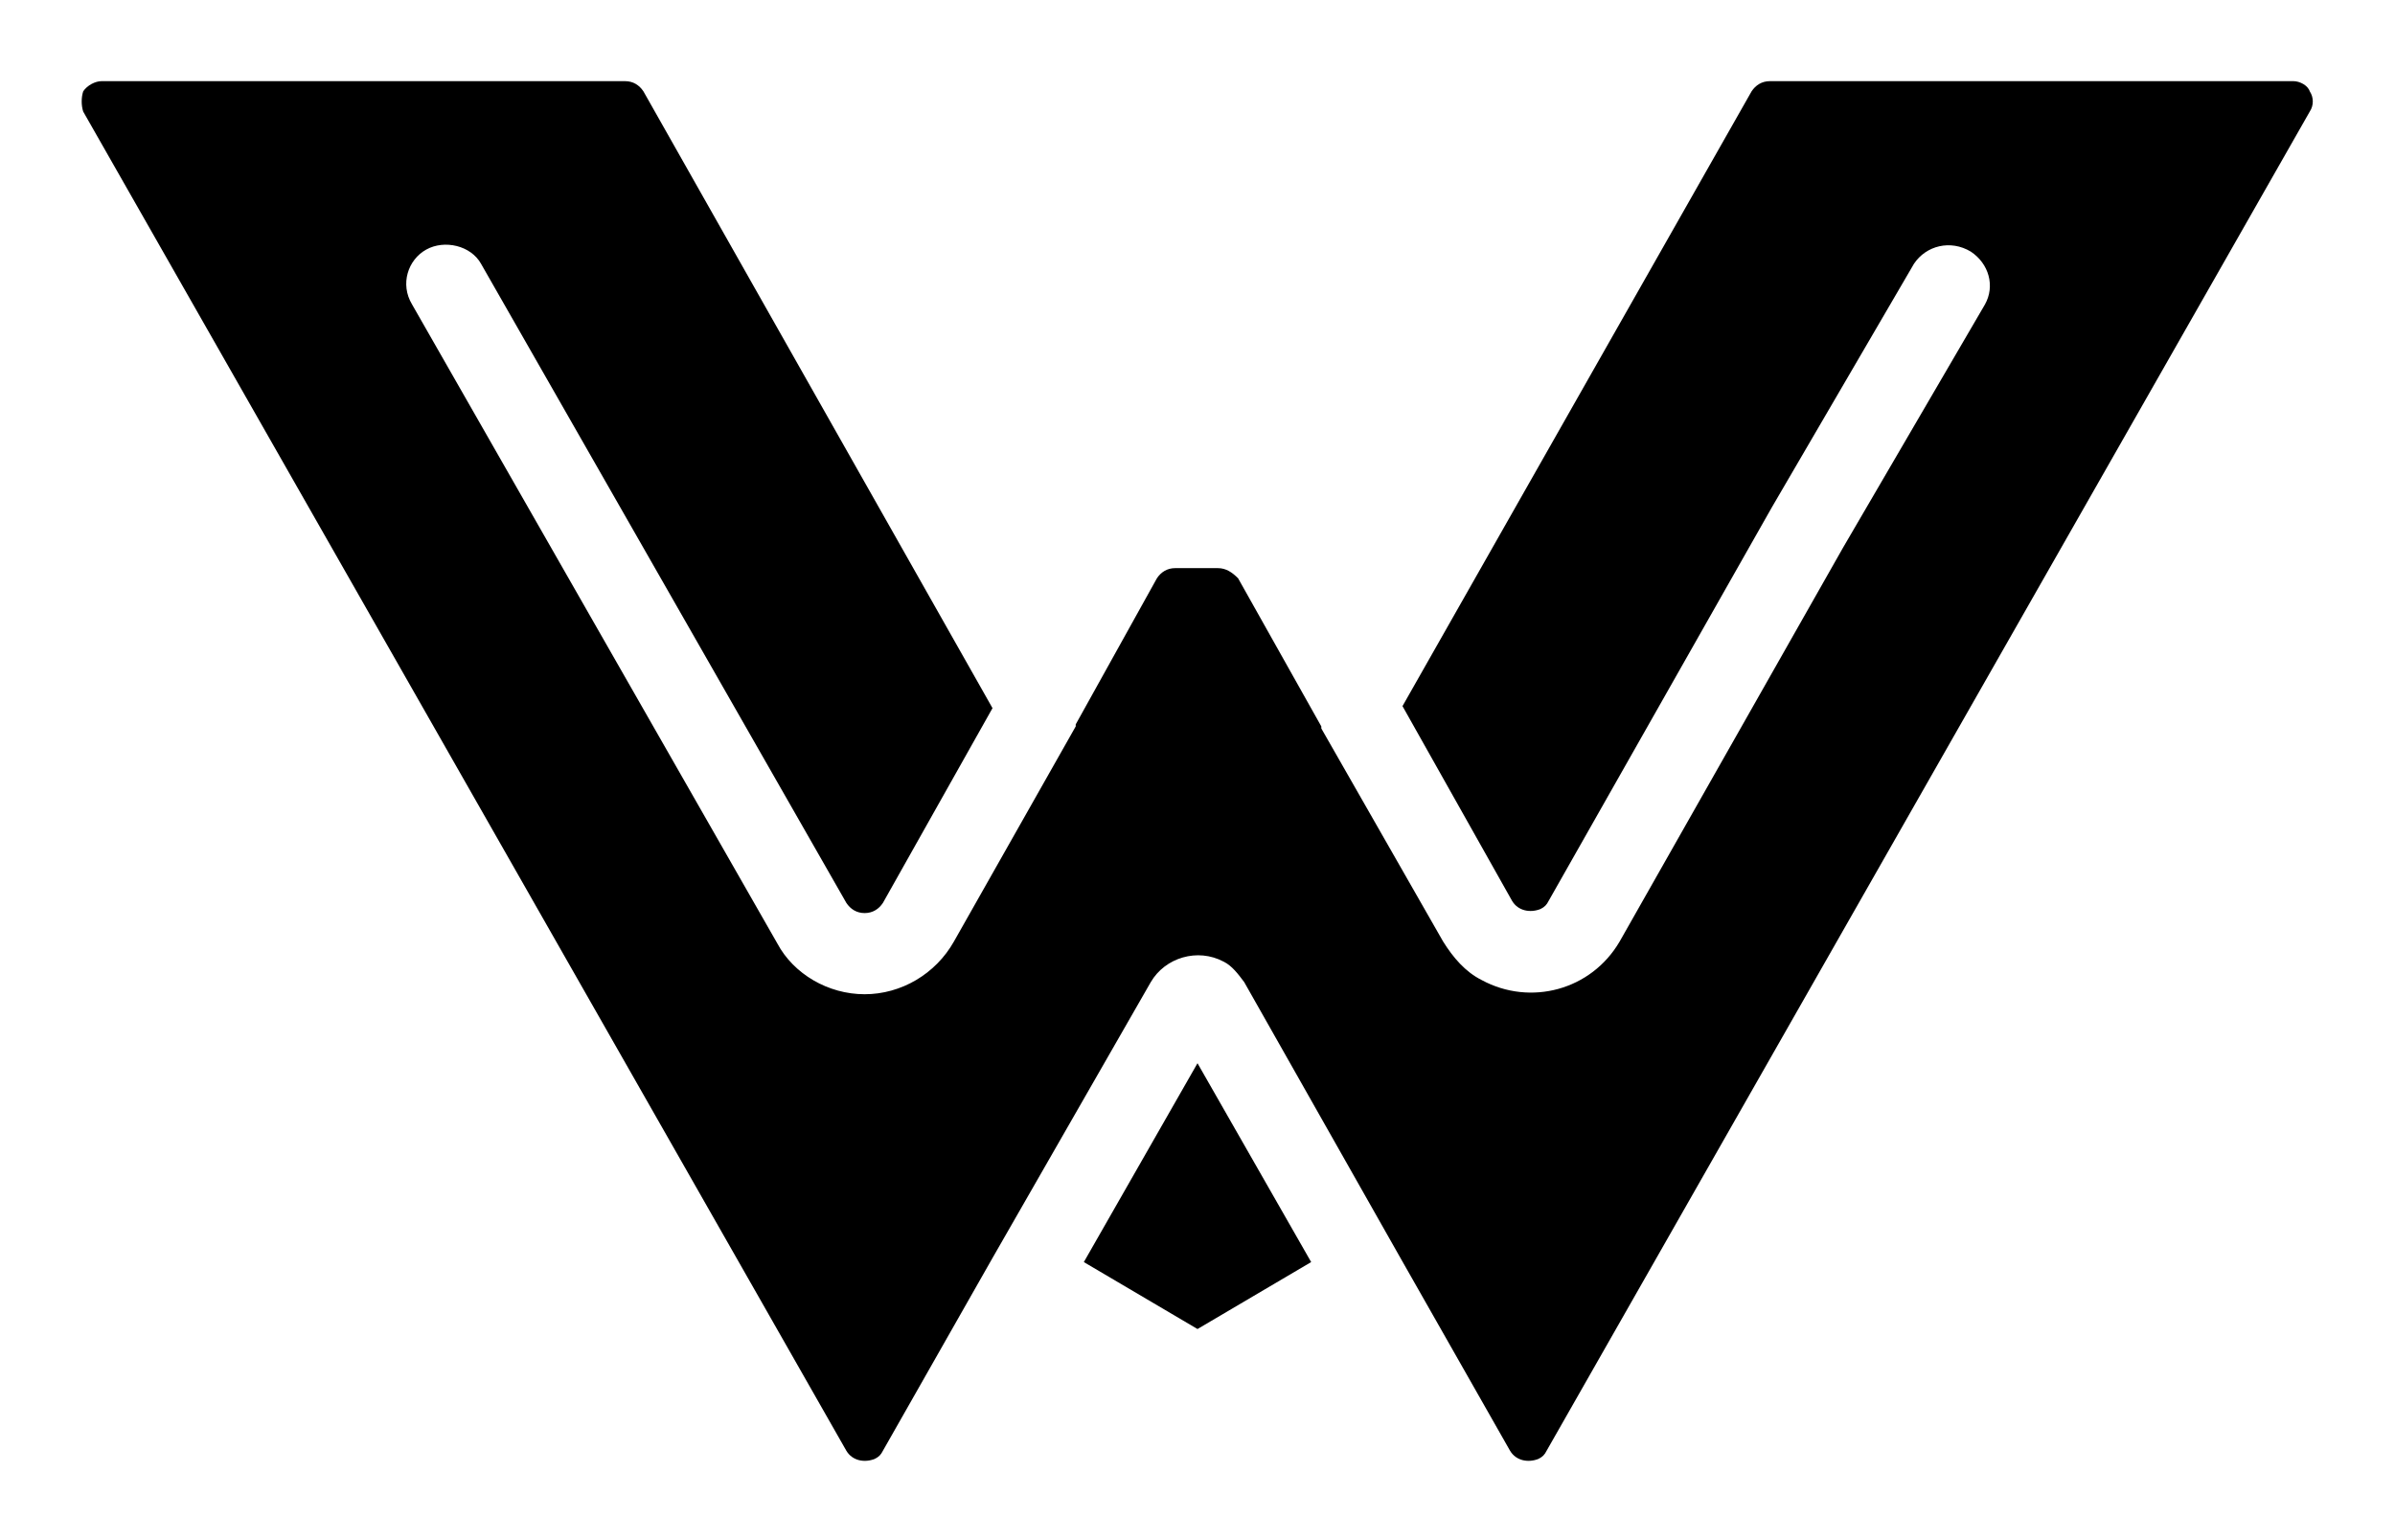 <?xml version="1.0" encoding="utf-8"?>
<svg xmlns="http://www.w3.org/2000/svg" viewBox="0 0 118 75.9" role="img">
<g>
	<path d="M113.8,4.5C113.7,4.2,113.3,4,113,4H87.2c-0.4,0-0.7,0.2-0.9,0.5L69.1,34.8l5.4,9.6c0.3,0.5,0.9,0.6,1.4,0.4
		c0.2-0.1,0.3-0.2,0.4-0.4l11-19.4l7-12c0.6-0.9,1.8-1.2,2.8-0.6c0.9,0.6,1.2,1.7,0.7,2.6l-7,12l-11,19.4c-1.4,2.4-4.4,3.2-6.8,1.9
		c-0.8-0.4-1.4-1.1-1.9-1.9l-6-10.5v-0.1l-4.1-7.3C60.7,28.2,60.4,28,60,28h-2.1c-0.4,0-0.7,0.2-0.9,0.5L53,35.7v0.1l-6,10.6
		C46.1,48,44.4,49,42.6,49l0,0c-1.8,0-3.5-1-4.3-2.5L20.3,15c-0.6-1-0.2-2.2,0.7-2.7s2.2-0.2,2.7,0.7l0,0l18,31.5
		c0.2,0.3,0.5,0.5,0.9,0.5c0.4,0,0.7-0.2,0.9-0.5l5.4-9.6L31.7,4.5C31.5,4.2,31.2,4,30.8,4H5C4.7,4,4.3,4.2,4.1,4.5
		C4,4.8,4,5.2,4.1,5.5l37.6,66c0.3,0.5,0.9,0.6,1.4,0.4c0.2-0.1,0.3-0.2,0.4-0.4l5.4-9.5l0,0l7.8-13.6c0.7-1.2,2.3-1.7,3.6-1
		c0.4,0.2,0.7,0.6,1,1L69,62l0,0l5.4,9.5c0.3,0.5,0.9,0.6,1.4,0.4c0.2-0.1,0.3-0.2,0.4-0.4l37.6-66C114,5.2,114,4.8,113.8,4.5z"/>
	<polygon points="53.4,62.2 59,65.5 64.6,62.2 59,52.4 	"/>
</g>
<path d="M75.3,76c-1.8,0-3.5-1-4.3-2.5l-4.4-7.7l-5.9,3.5c-1,0.6-2.3,0.6-3.3,0l-5.9-3.5L47,73.4
	c-1.4,2.4-4.4,3.2-6.8,1.9c-0.8-0.4-1.4-1.1-1.9-1.9L0.7,7.5C-0.7,5.1,0.1,2,2.5,0.6C3.3,0.2,4.1,0,5,0h25.8c1.8,0,3.5,1,4.4,2.5
	l16.1,28.3l2.4-4.2c0.9-1.6,2.5-2.6,4.3-2.6h2.1c1.8,0,3.5,1,4.3,2.5l2.4,4.2l16-28.2C83.7,0.9,85.4,0,87.2,0H113c2.8,0,5,2.2,5,5
	c0,0.9-0.2,1.7-0.7,2.5l-37.6,66C78.8,75,77.1,76,75.3,76z M69.1,62l5.4,9.5c0.3,0.5,0.9,0.6,1.4,0.4c0.2-0.1,0.3-0.2,0.4-0.4
	l37.6-66c0.2-0.3,0.2-0.7,0-1C113.7,4.2,113.3,4,113,4H87.2c-0.4,0-0.7,0.2-0.9,0.5L69.1,34.8l5.4,9.6c0.3,0.5,0.9,0.6,1.4,0.4
	c0.2-0.1,0.3-0.2,0.4-0.4l11-19.4l7-12c0.6-0.9,1.8-1.2,2.8-0.6c0.9,0.6,1.2,1.7,0.7,2.6l-7,12l-11,19.4c-1.4,2.4-4.4,3.2-6.8,1.9
	c-0.8-0.4-1.4-1.1-1.9-1.9l-6-10.5v-0.1l-4.1-7.3C60.7,28.2,60.4,28,60,28h-2.1c-0.4,0-0.7,0.2-0.9,0.5L53,35.7v0.1l-6,10.6
	C46.1,48,44.4,49,42.6,49l0,0c-1.8,0-3.5-1-4.3-2.5L20.3,15c-0.6-1-0.2-2.2,0.7-2.7s2.2-0.2,2.7,0.7l0,0l18,31.5
	c0.2,0.3,0.5,0.5,0.9,0.5c0.4,0,0.7-0.2,0.9-0.5l5.4-9.6L31.7,4.5C31.5,4.2,31.2,4,30.8,4H5C4.7,4,4.3,4.2,4.1,4.5
	C4,4.8,4,5.2,4.1,5.5l37.6,66c0.3,0.5,0.9,0.6,1.4,0.4c0.2-0.1,0.3-0.2,0.4-0.4l5.4-9.5l0,0l7.8-13.6c0.7-1.2,2.3-1.7,3.6-1
	c0.4,0.2,0.7,0.6,1,1L69.1,62L69.1,62z M53.4,62.2l5.6,3.3l5.6-3.3L59,52.4L53.4,62.2z" style="fill: transparent"/>
</svg>